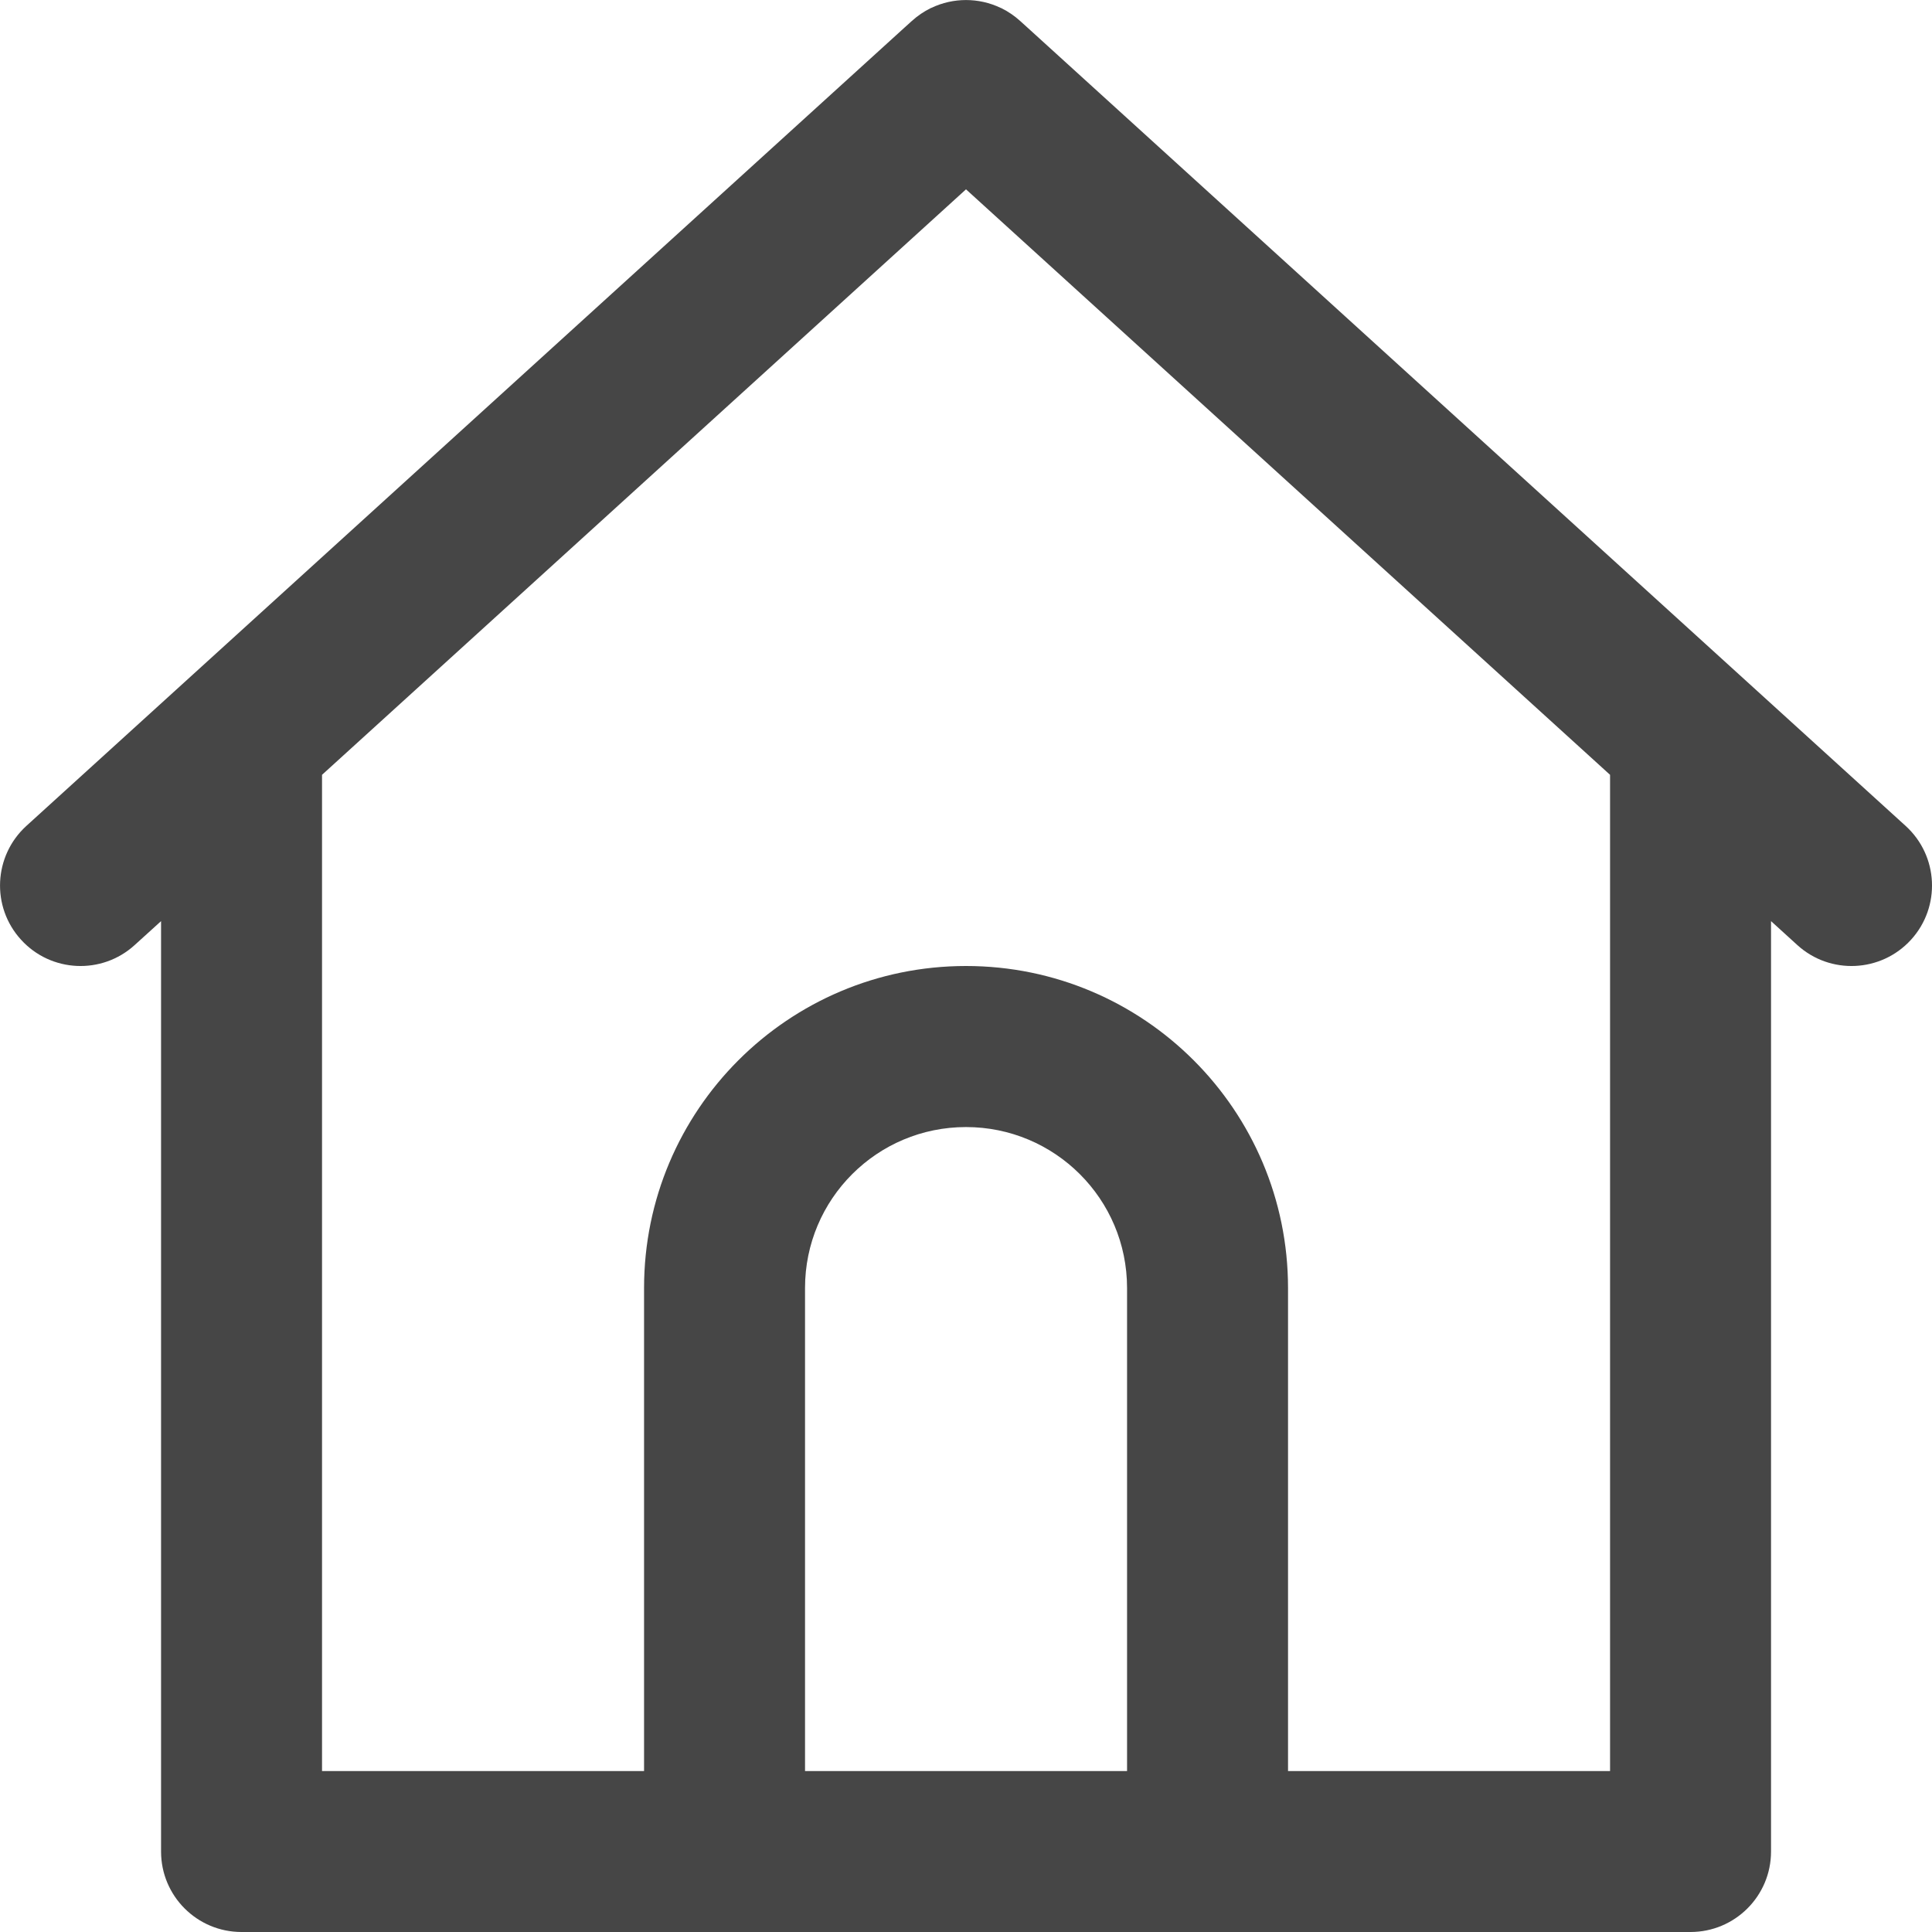 <svg width="22" height="22" viewBox="0 0 22 22" fill="none" xmlns="http://www.w3.org/2000/svg">
<path d="M21.7 9.405L11.712 0.325L11.617 0.239C11.551 0.179 11.479 0.131 11.403 0.093C11.4 0.092 11.396 0.091 11.393 0.089C11.145 -0.029 10.855 -0.029 10.607 0.089C10.604 0.091 10.601 0.092 10.597 0.093C10.521 0.131 10.449 0.179 10.383 0.239L10.289 0.324L0.3 9.405C-0.074 9.746 -0.102 10.326 0.239 10.7C0.579 11.075 1.159 11.102 1.533 10.762L1.834 10.489V21.084C1.834 21.59 2.244 22 2.75 22H7.334H14.667H19.25C19.756 22 20.167 21.59 20.167 21.084V10.489L20.467 10.762C20.841 11.102 21.421 11.075 21.762 10.7C22.102 10.326 22.075 9.746 21.7 9.405ZM9.167 20.167V14.667C9.167 13.654 9.987 12.834 11 12.834C12.013 12.834 12.834 13.654 12.834 14.667V20.167H9.167ZM18.334 20.167H14.667V14.667C14.667 12.642 13.025 11 11 11C8.975 11 7.334 12.642 7.334 14.667V20.167H3.667V8.823L11 2.156L18.334 8.823V20.167Z" fill="#464646"/>
</svg>
